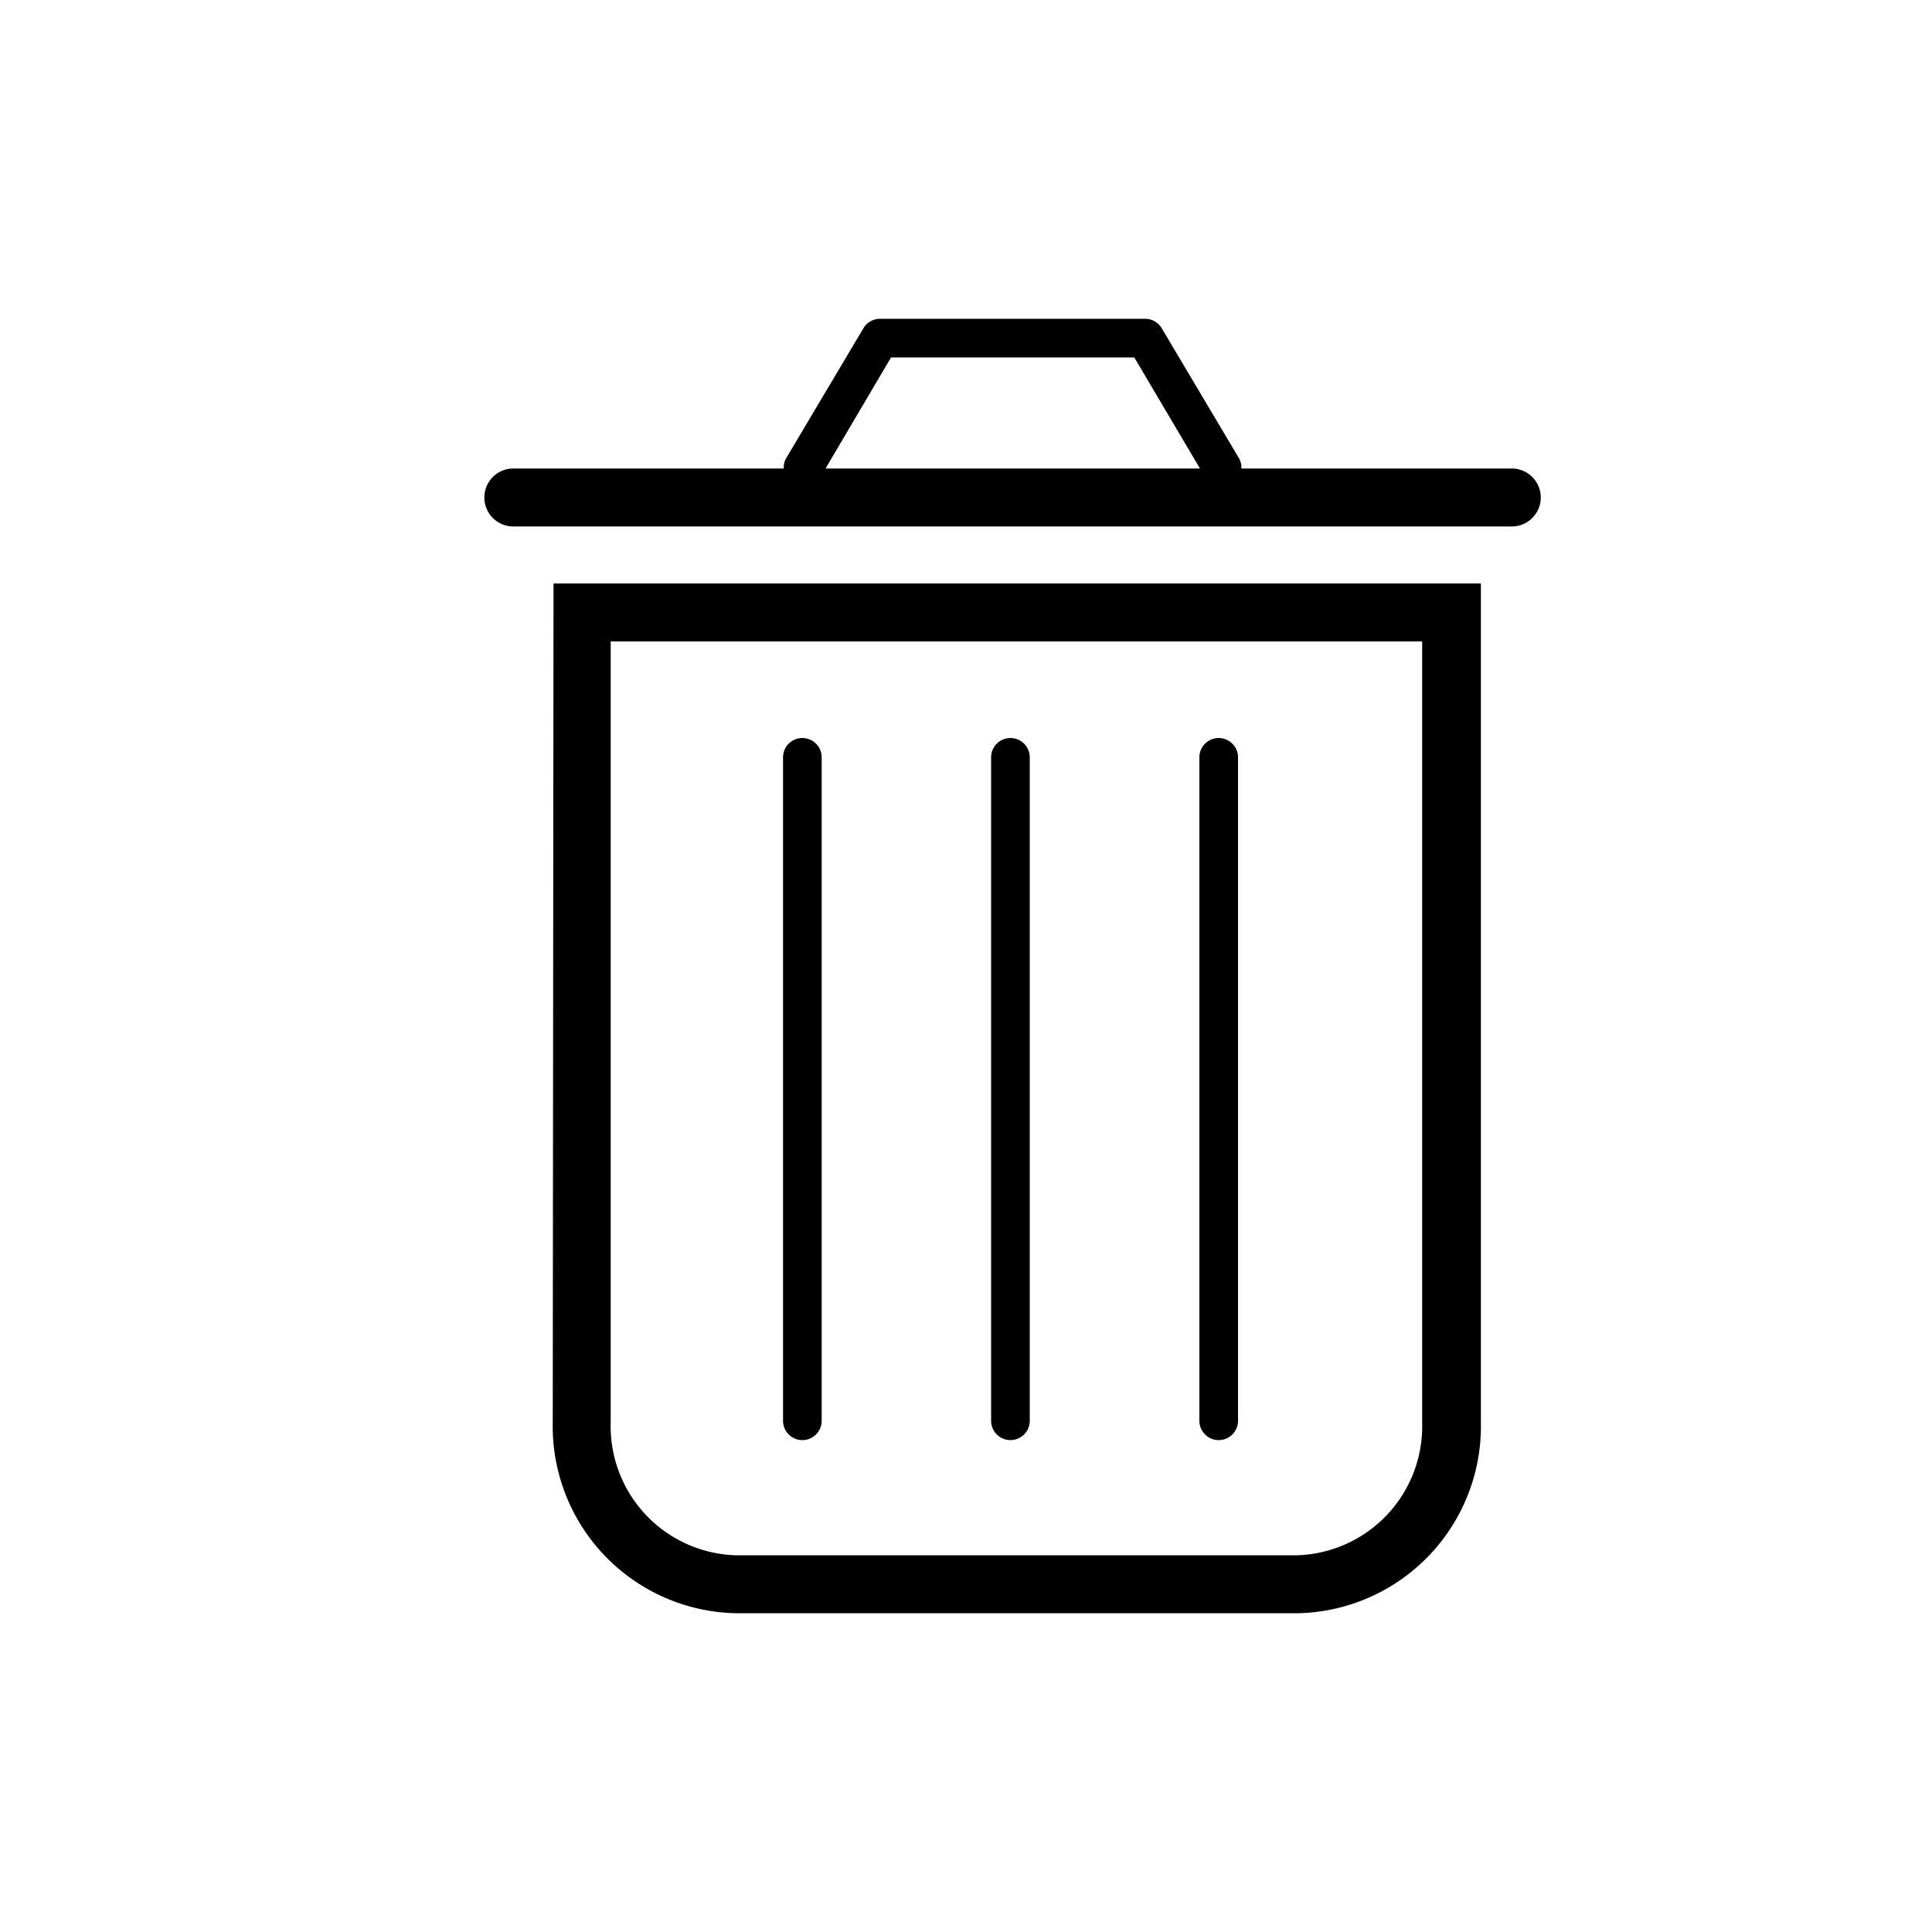 <svg xmlns="http://www.w3.org/2000/svg" viewBox="0 0 100 100"><path d="M28.61 73.62a9.68 9.68 0 0 0 9.45 9.88h29.15a9.68 9.68 0 0 0 9.44-9.88V30.2h-48zm3-40.42h42v40.42a6.68 6.68 0 0 1-6.44 6.88H38.06a6.68 6.68 0 0 1-6.45-6.88z"/><path d="M41.53 74.54a1 1 0 0 0 1-1V39.2a1 1 0 0 0-2 0v34.34a1 1 0 0 0 1 1zm10.77 0a1 1 0 0 0 1-1V39.2a1 1 0 0 0-2 0v34.34a1 1 0 0 0 1 1zm10.78 0a1 1 0 0 0 1-1V39.2a1 1 0 0 0-2 0v34.34a1 1 0 0 0 1 1zm15.17-50.29h-14a.92.92 0 0 0-.12-.53l-4-6.73a1 1 0 0 0-.86-.49H45.55a1 1 0 0 0-.86.49l-4 6.73a.92.92 0 0 0-.12.53h-14a1.5 1.5 0 0 0 0 3h51.68a1.5 1.5 0 0 0 0-3zM46.12 18.5h12.59l3.4 5.75H42.73z"/></svg>